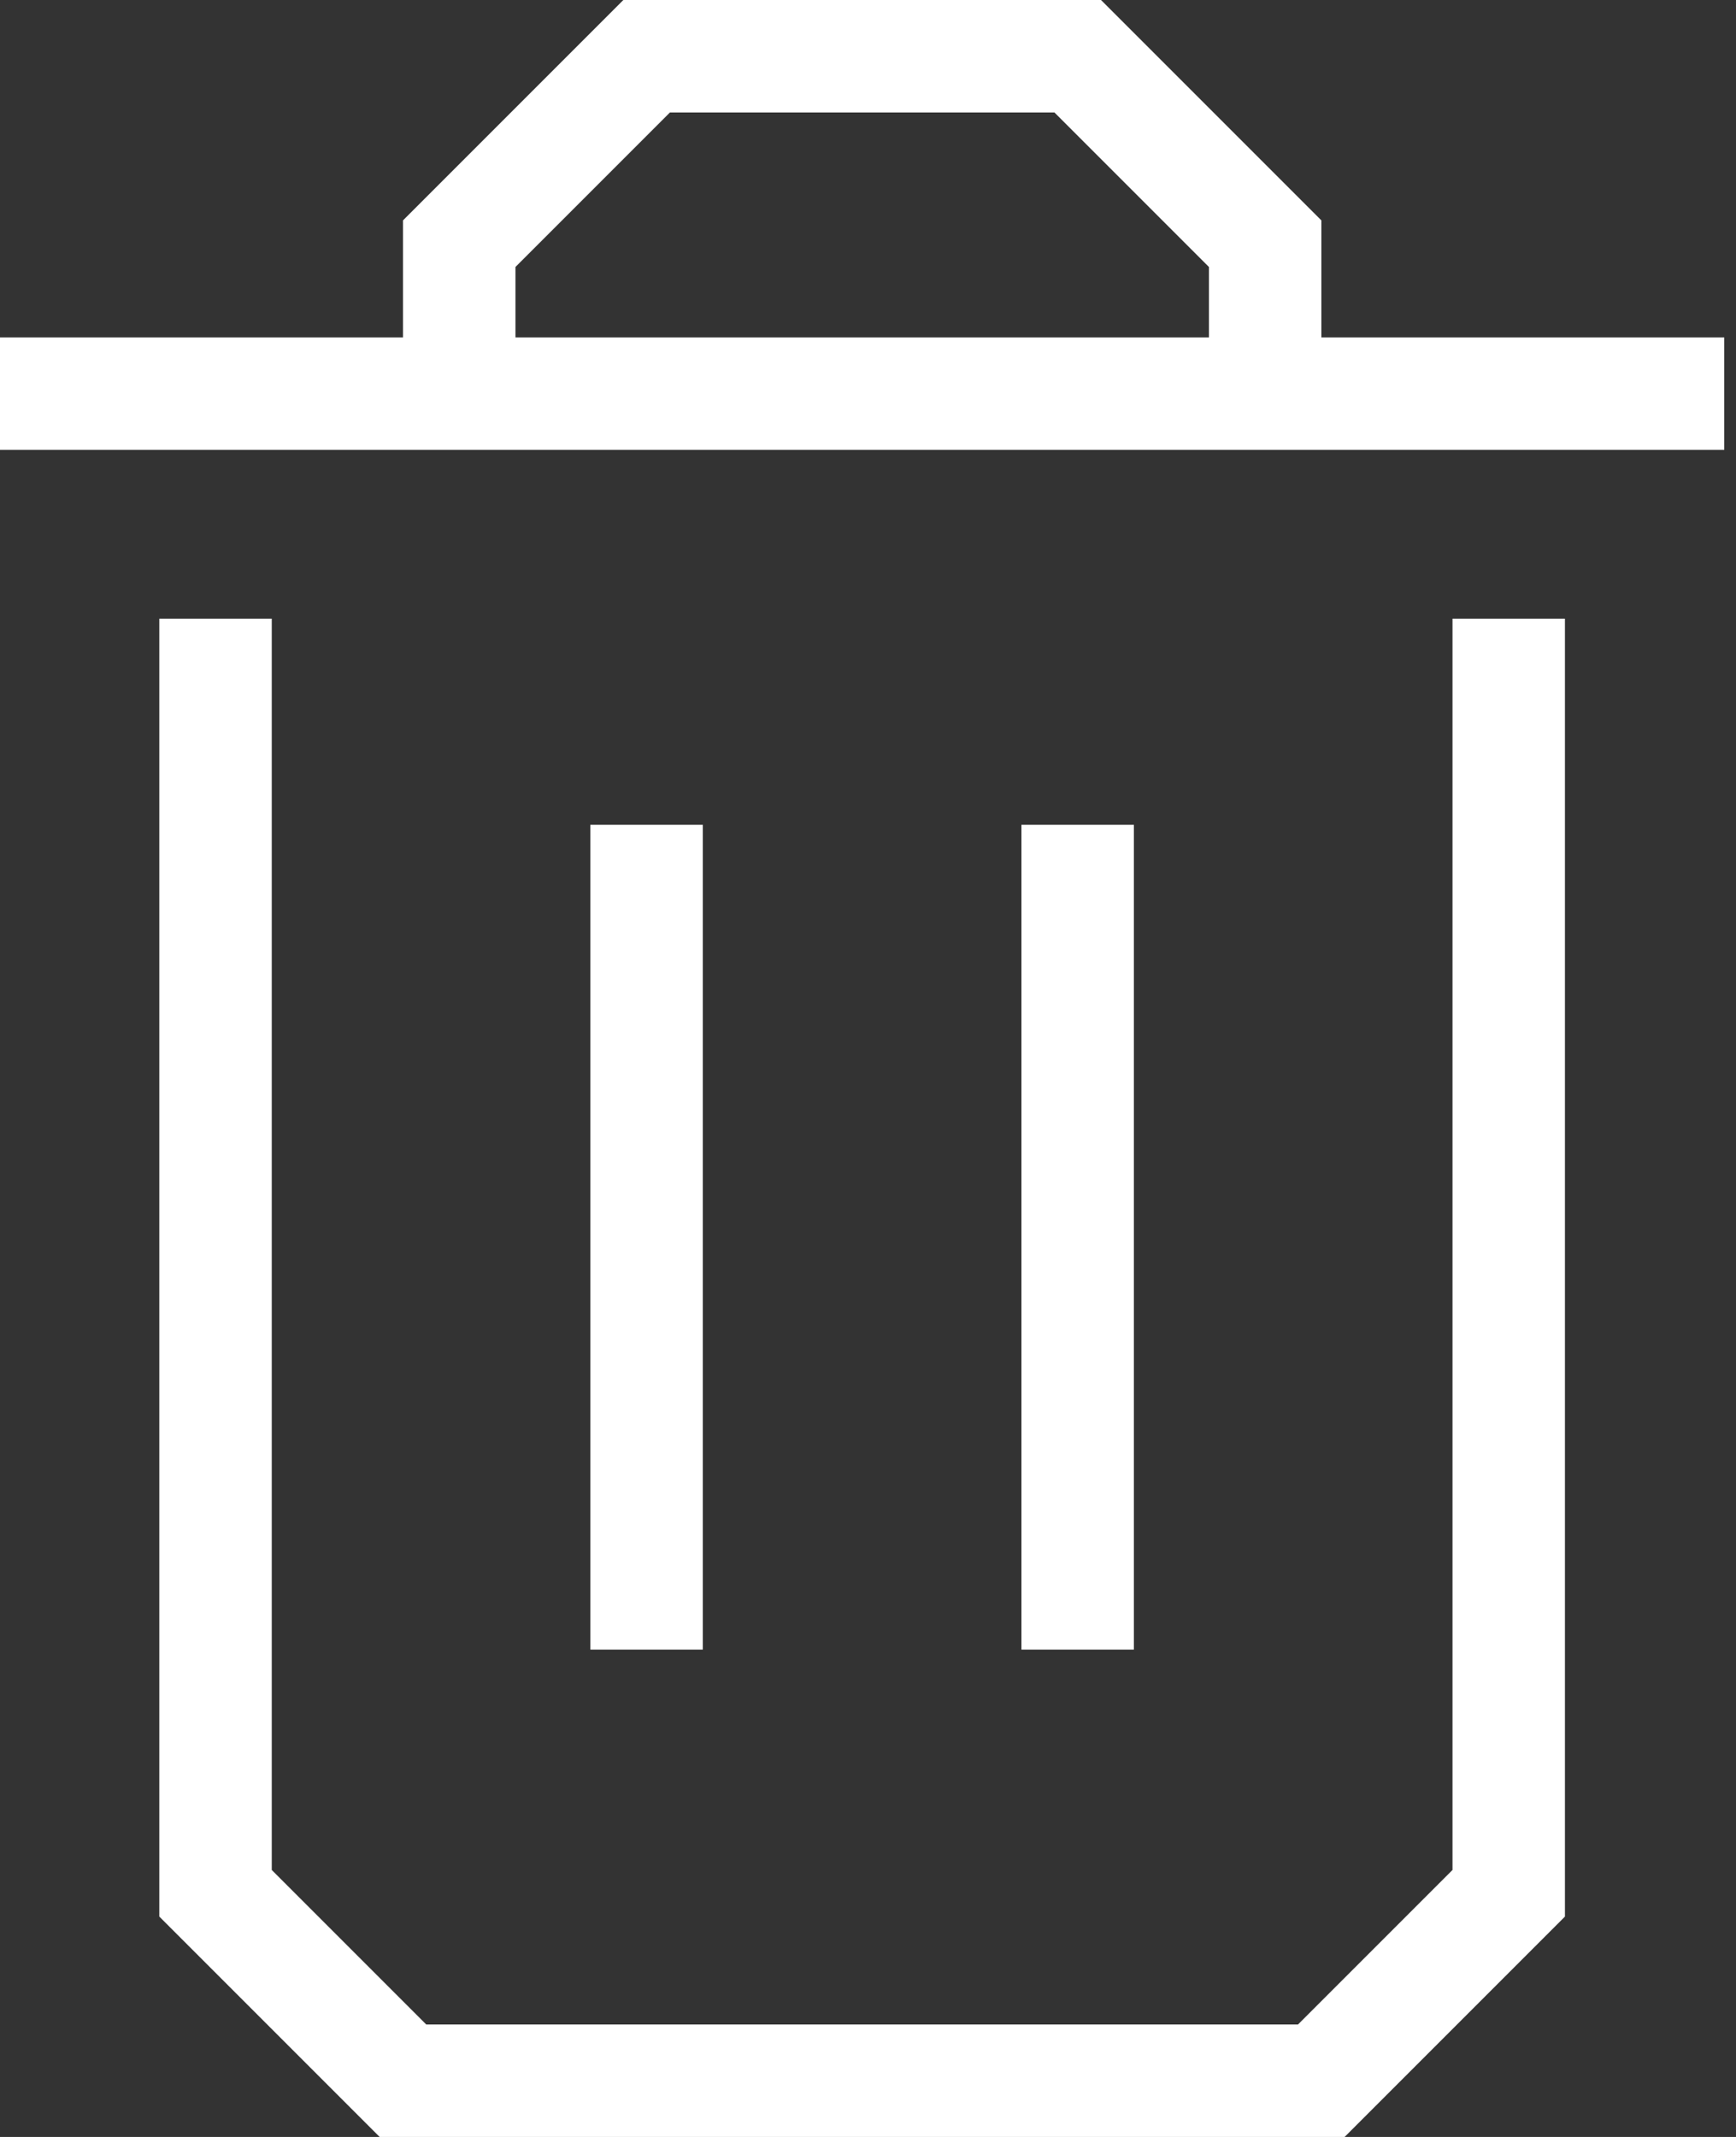 <svg width="13" height="16" viewBox="0 0 13 16" fill="none" xmlns="http://www.w3.org/2000/svg">
    <rect x="0" y="0" width="13" height="16" fill="#333333" stroke="none"/>
    <path fill-rule="evenodd" clip-rule="evenodd"
        d="M4.668 0H8.245L9.895 1.65V2.526H12.912V3.368H0V2.526H3.018V1.65L4.668 0ZM3.86 2.526H9.053V1.999L7.896 0.842H5.017L3.86 1.999V2.526ZM1.193 4.632H2.035V14.001L3.192 15.158H9.72L10.877 14.001V4.632H11.719V14.35L10.069 16H2.843L1.193 14.35V4.632ZM4.421 12.351V6.175H5.263V12.351H4.421ZM7.649 12.351V6.175H8.491V12.351H7.649Z"
        fill="white" />
</svg>
